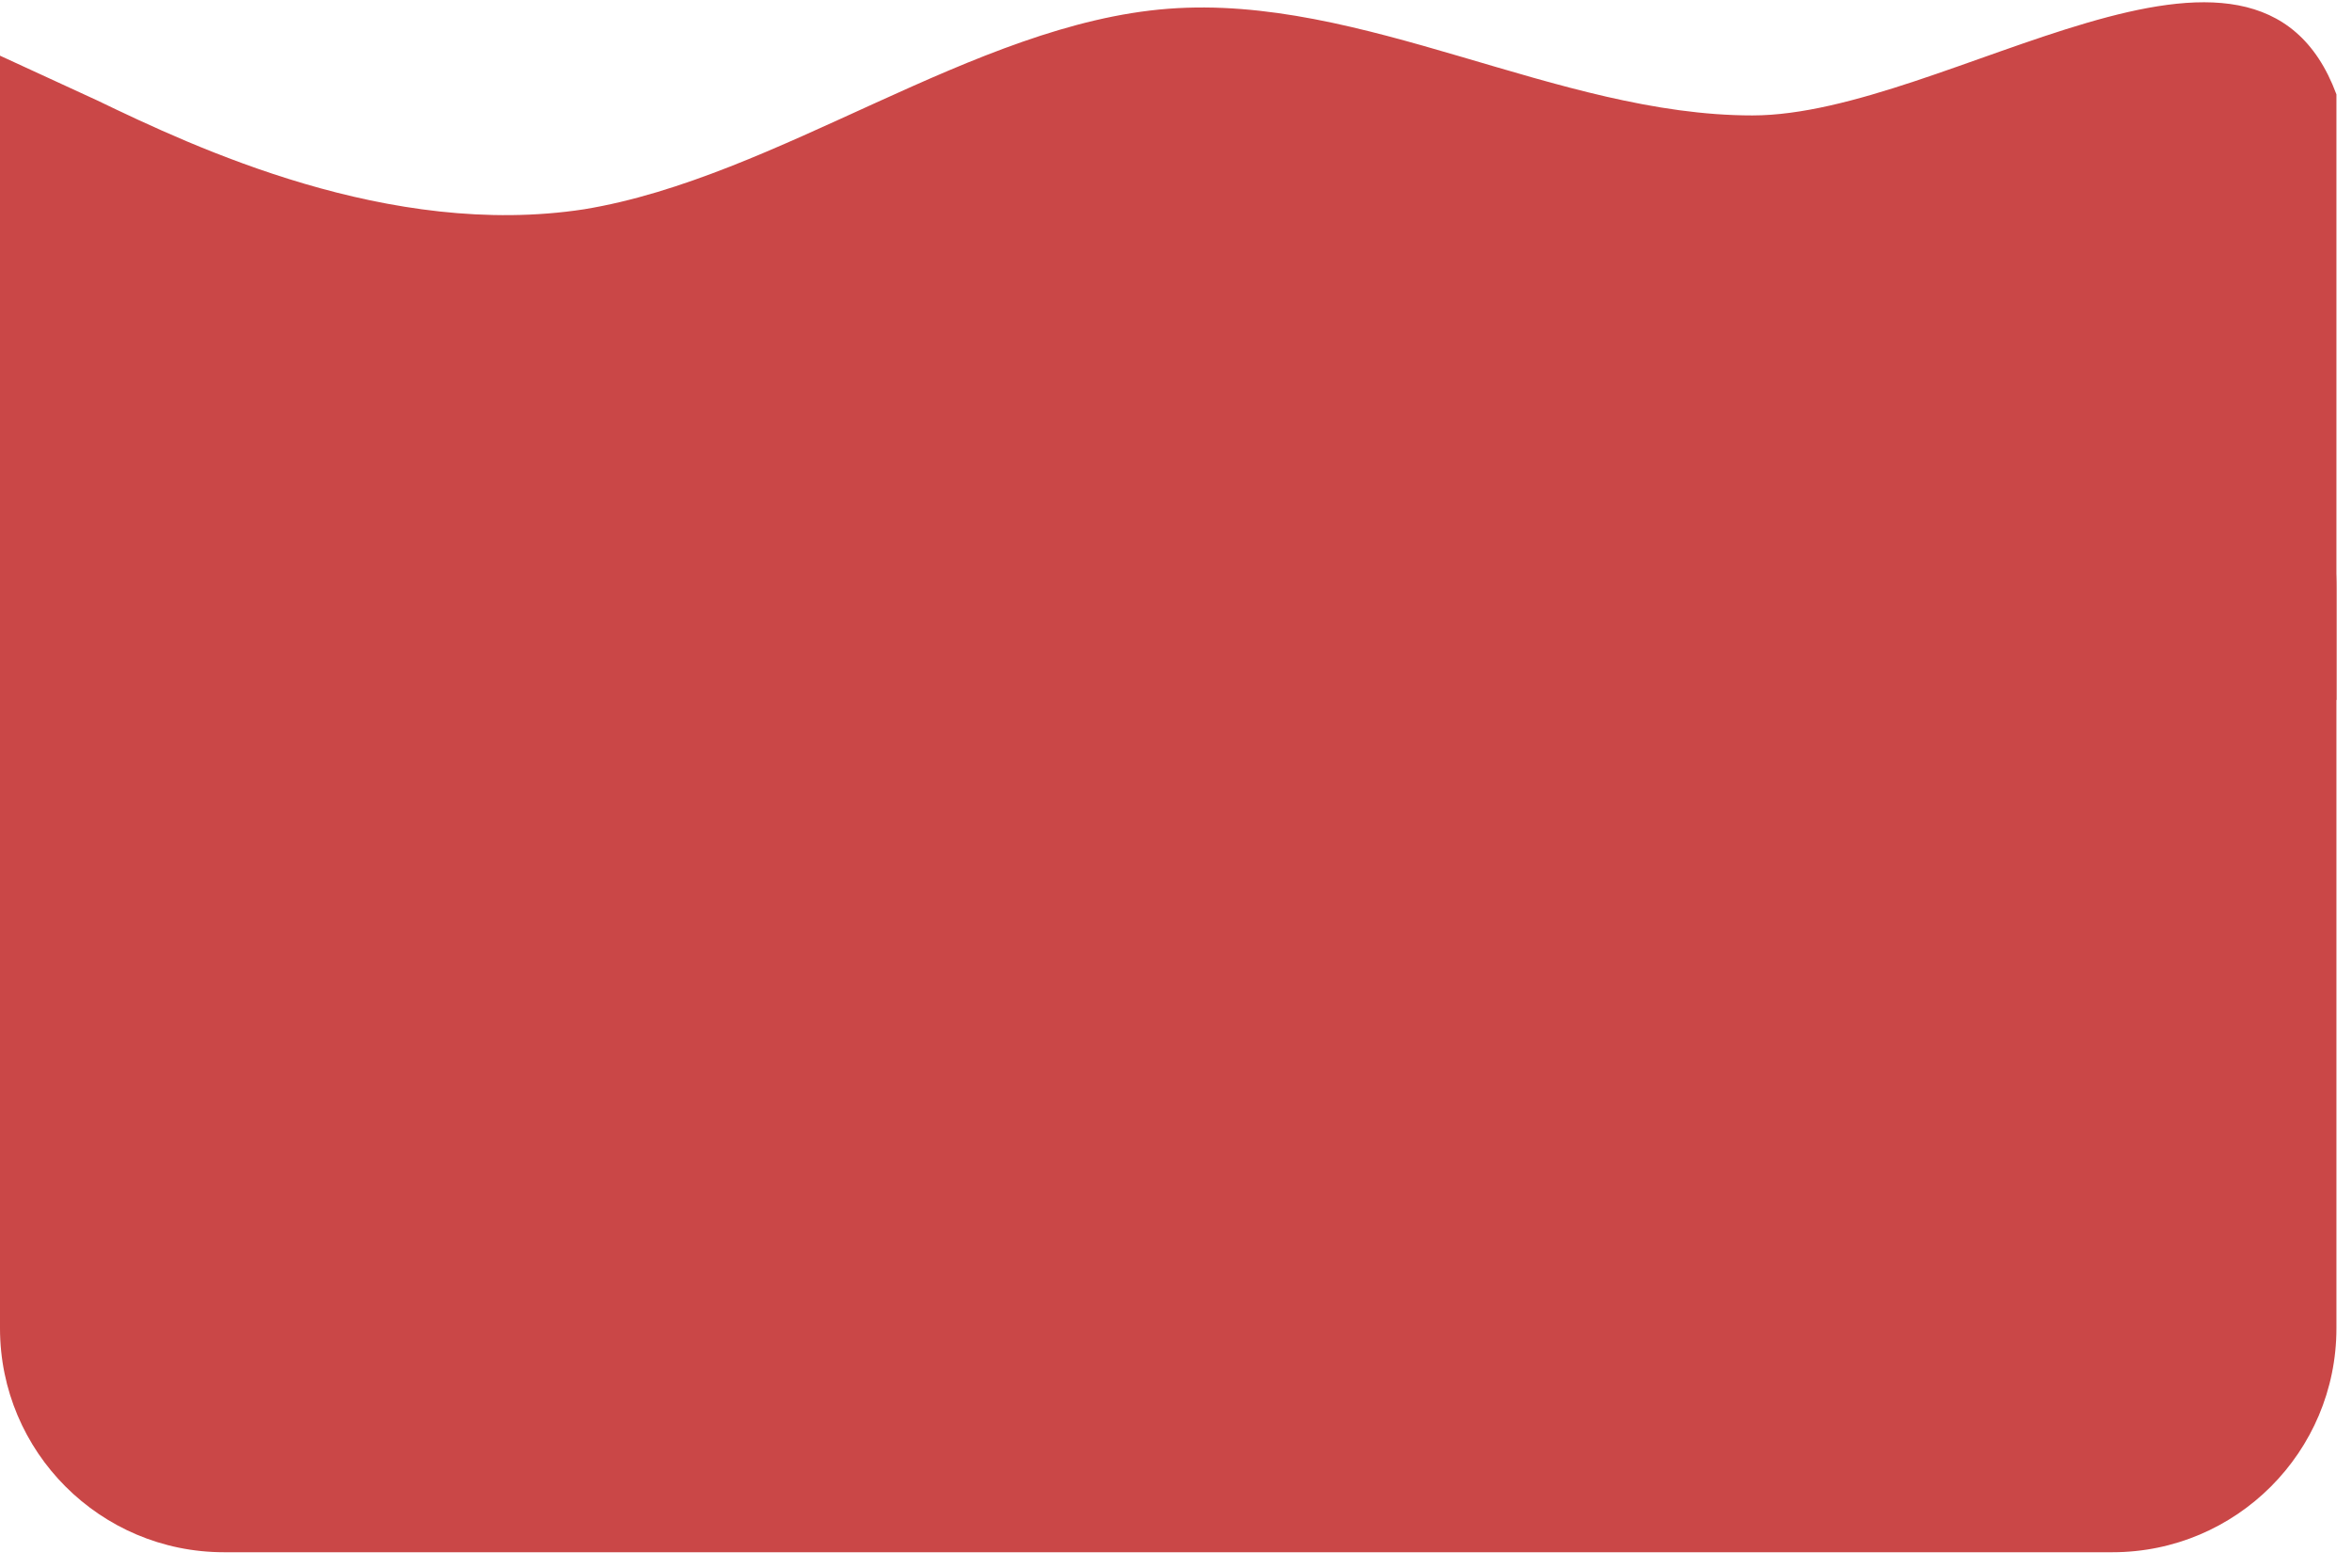 <svg width="105" height="70" viewBox="0 0 105 70" fill="none" xmlns="http://www.w3.org/2000/svg">
<path d="M0 26.232C0 20.709 4.477 16.232 10 16.232H94.305C99.828 16.232 104.305 20.709 104.305 26.232V59.31C104.305 64.833 99.828 69.31 94.305 69.31H10C4.477 69.31 0 64.833 0 59.31V26.232Z" fill="#CA4747"/>
<path fill-rule="evenodd" clip-rule="evenodd" d="M0 2.486L4.346 4.487C8.692 6.582 17.384 10.678 26.076 9.345C34.768 7.916 43.46 1.058 52.152 0.391C60.844 -0.276 69.537 5.154 78.229 5.154C86.921 5.154 100.683 -5.559 104.305 4.214V8.22V31.254H99.959C95.613 31.254 86.921 31.254 78.229 31.254C69.537 31.254 60.844 31.254 52.152 31.254C43.46 31.254 34.768 31.254 26.076 31.254C17.384 31.254 8.692 31.254 4.346 31.254H0V2.486Z" fill="#CA4747"/>
</svg>
